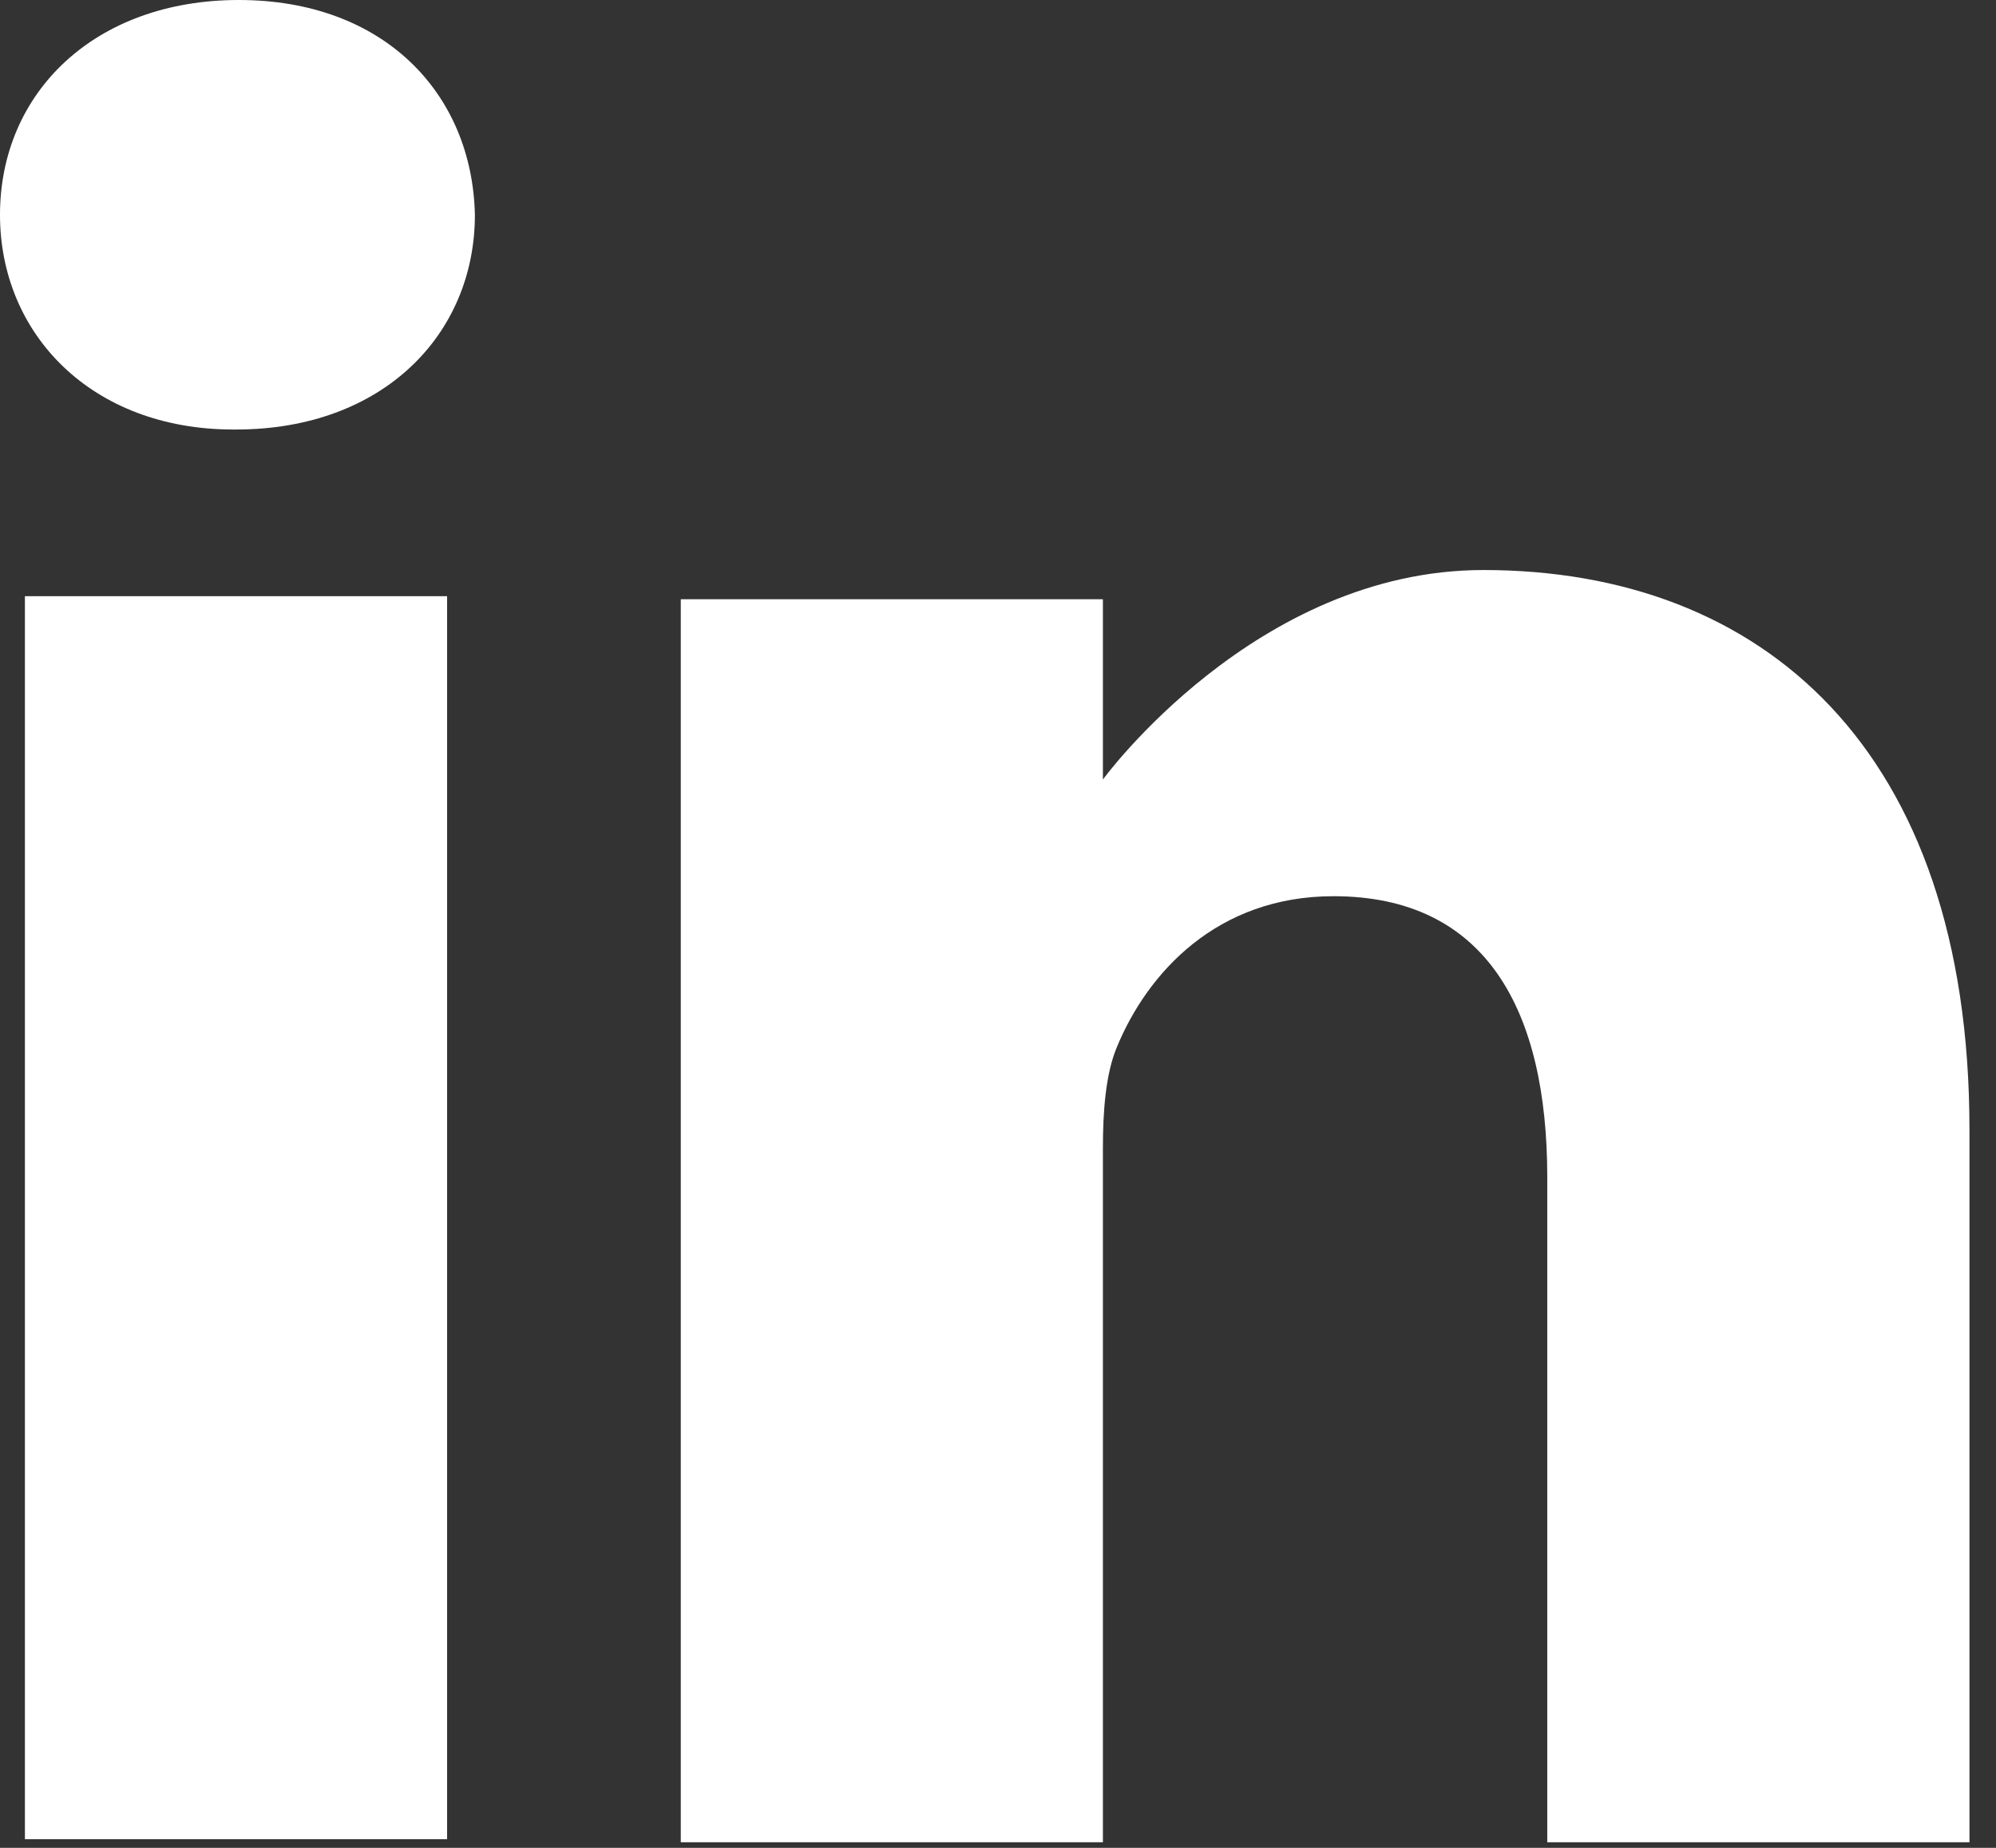 <svg width="27" height="25" viewBox="0 0 27 25" fill="none" xmlns="http://www.w3.org/2000/svg">
<rect x="0" y="0" width="27" height="25" fill="#333333" stroke="none"/>
<path fill-rule="evenodd" clip-rule="evenodd" d="M0.337 24.883H6.048V8.066H0.337V24.883Z" fill="#ffffff"/>
<path fill-rule="evenodd" clip-rule="evenodd" d="M3.231 0C1.277 0 0 1.256 0 2.906C0 4.52 1.239 5.811 3.156 5.811H3.193C5.185 5.811 6.424 4.52 6.424 2.906C6.387 1.256 5.185 0 3.231 0Z" fill="#ffffff"/>
<path fill-rule="evenodd" clip-rule="evenodd" d="M20.066 7.712C16.985 7.712 14.919 10.546 14.919 10.546V8.107H9.209V24.924H14.919V15.533C14.919 15.03 14.957 14.528 15.107 14.169C15.52 13.165 16.46 12.125 18.038 12.125C20.104 12.125 20.93 13.667 20.93 15.928V24.924H26.641V15.282C26.641 10.116 23.823 7.712 20.066 7.712Z" fill="#ffffff"/>
</svg>
